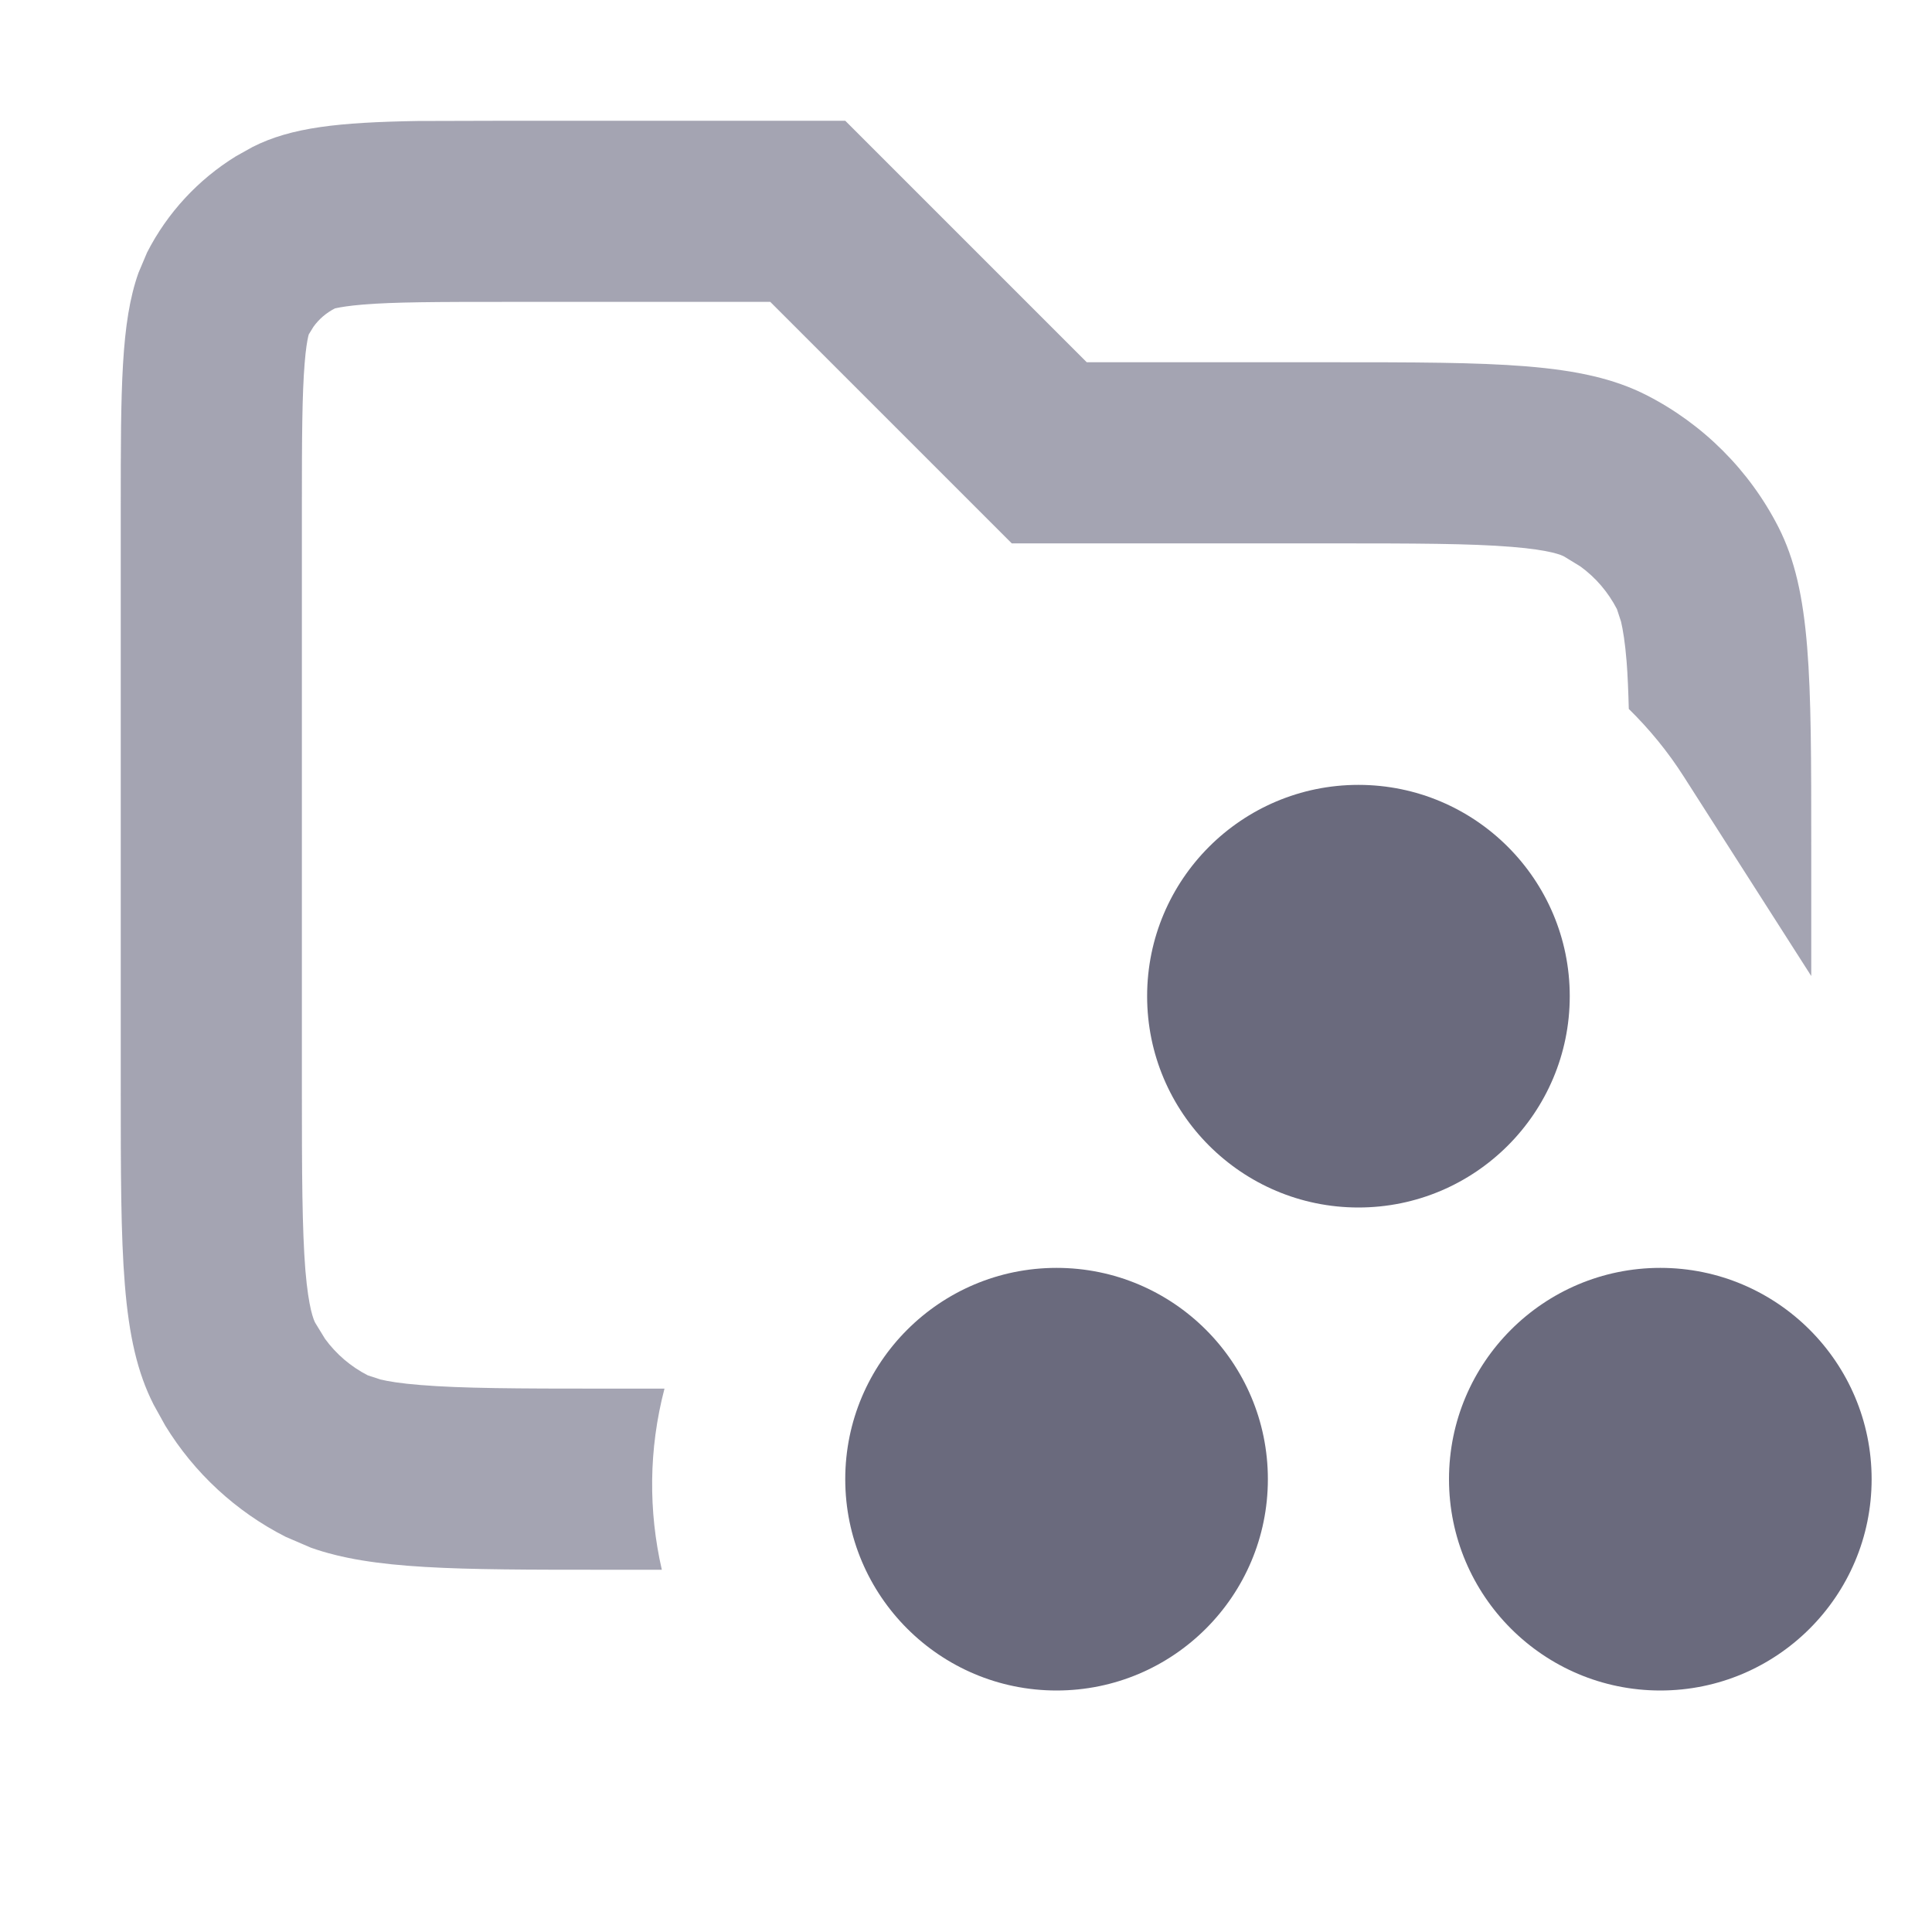 <svg width="16" height="16" viewBox="0 0 16 16" fill="none" xmlns="http://www.w3.org/2000/svg">
<path opacity="0.7" d="M9 3H11C12.4 3 13.1 3 13.635 3.272C14.105 3.512 14.488 3.895 14.728 4.365C15 4.899 15 5.6 15 7V8.083L13.946 6.434C13.812 6.223 13.657 6.036 13.489 5.871C13.485 5.724 13.48 5.595 13.471 5.48C13.458 5.318 13.44 5.214 13.425 5.149L13.391 5.045C13.319 4.905 13.215 4.783 13.088 4.691L12.954 4.609C12.934 4.598 12.843 4.555 12.52 4.529C12.178 4.501 11.725 4.5 11 4.5H8.379L6.379 2.5H4.2C3.616 2.5 3.267 2.501 3.009 2.522C2.889 2.532 2.821 2.544 2.788 2.551L2.774 2.554C2.703 2.59 2.642 2.642 2.596 2.706L2.555 2.773C2.571 2.741 2.542 2.769 2.523 3.008C2.502 3.267 2.5 3.615 2.5 4.2V9C2.5 9.724 2.502 10.178 2.529 10.519C2.556 10.842 2.599 10.932 2.61 10.954L2.692 11.088C2.784 11.214 2.905 11.318 3.046 11.39L3.15 11.424C3.215 11.44 3.319 11.457 3.481 11.47C3.822 11.498 4.276 11.5 5 11.5H5.503C5.371 12.004 5.37 12.516 5.481 13H5C3.775 13 3.086 12.999 2.574 12.817L2.365 12.727C1.954 12.518 1.609 12.199 1.369 11.807L1.273 11.634C1 11.1 1 10.399 1 9V4.2C1 3.22 1.001 2.668 1.147 2.259L1.218 2.091C1.386 1.762 1.641 1.487 1.954 1.294L2.092 1.217C2.413 1.054 2.808 1.013 3.458 1.002L4.2 1H7L9 3Z" fill="#7E7E92"/>
<path d="M8.75 10.5C9.716 10.5 10.5 11.284 10.5 12.25C10.5 13.216 9.716 14 8.75 14C7.784 14 7 13.216 7 12.25C7 11.284 7.784 10.5 8.75 10.5ZM13.75 10.5C14.716 10.5 15.5 11.284 15.5 12.25C15.5 13.216 14.716 14 13.75 14C12.784 14 12 13.216 12 12.25C12 11.284 12.784 10.5 13.75 10.5ZM11.25 6.5C12.216 6.5 13 7.284 13 8.25C13 9.216 12.216 10 11.25 10C10.284 10 9.5 9.216 9.5 8.25C9.5 7.284 10.284 6.5 11.25 6.5Z" fill="#6A6A7D"/>
</svg>

